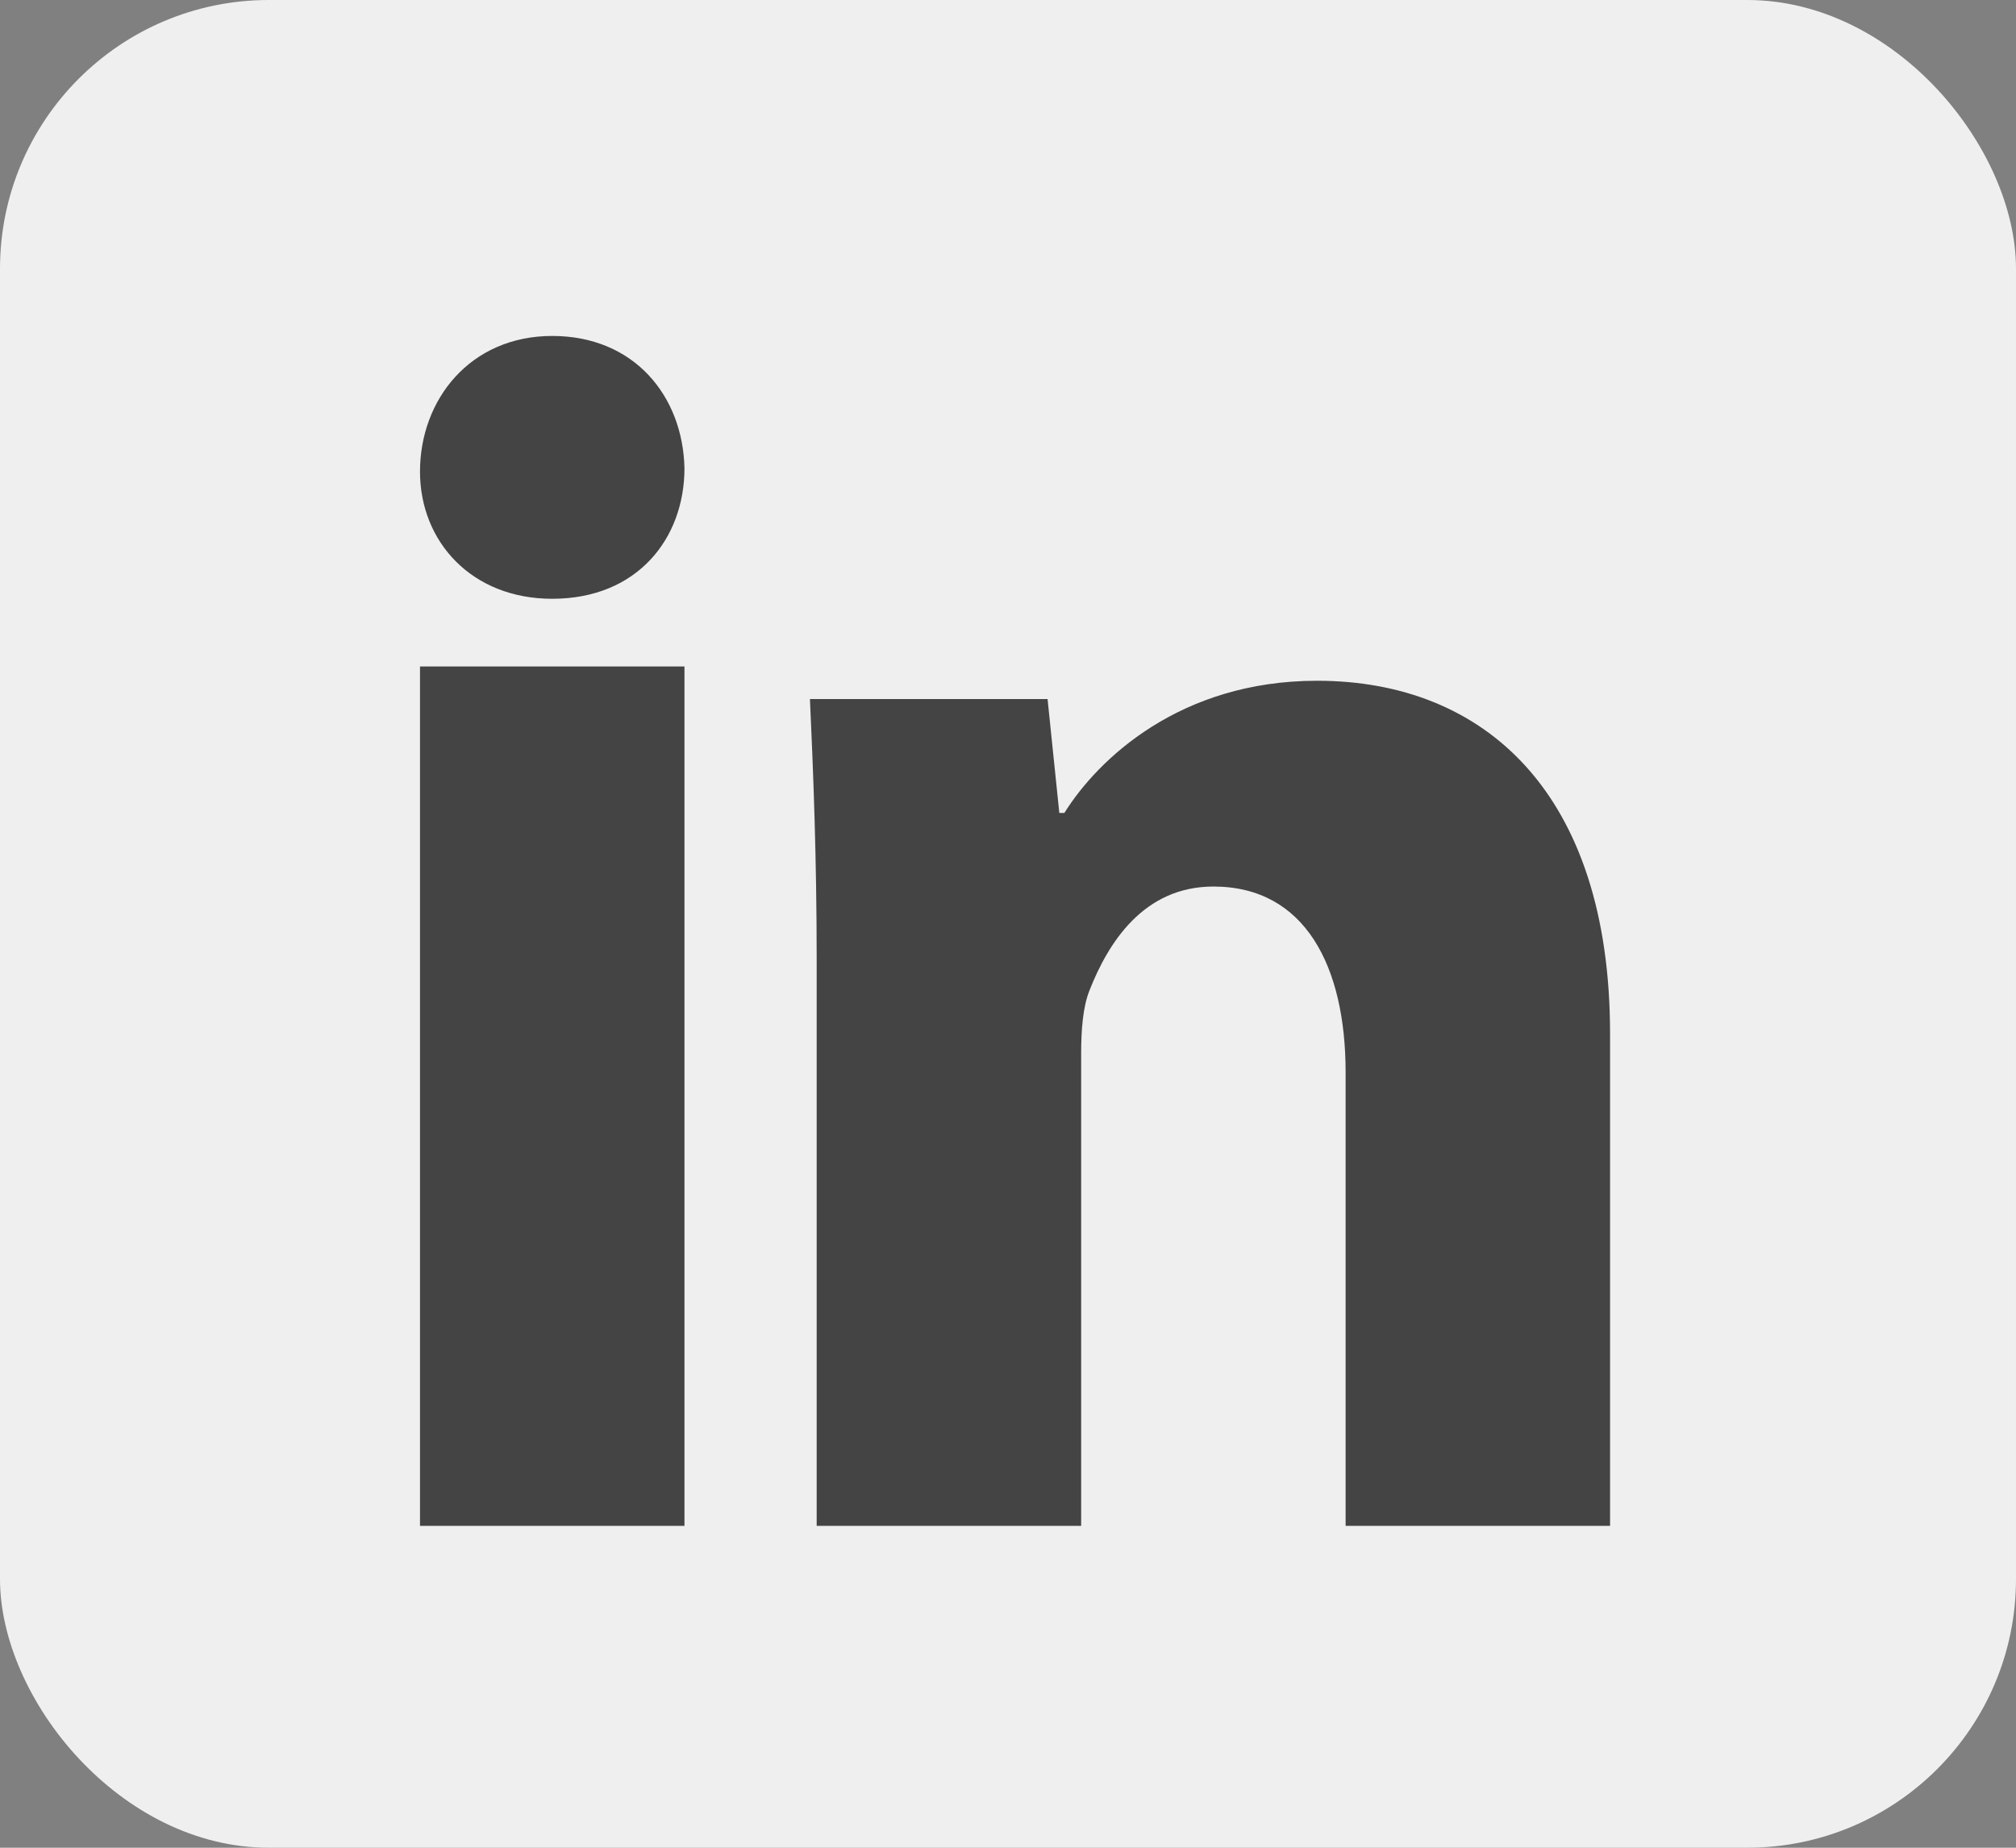 <svg width="120" height="110" viewBox="0 0 120 110" fill="none" xmlns="http://www.w3.org/2000/svg">
<rect x="0" y="0" width="120" height="110" fill="#808080" stroke="none"/>
<rect width="120" height="110" rx="16" fill="#EFEFEF"/>
<path d="M40.742 27.871C40.742 32.05 37.947 35.647 32.867 35.647C28.085 35.647 25 32.255 25 28.075C25 23.786 27.991 20 32.871 20C37.751 20 40.647 23.581 40.742 27.871ZM25 90.837V39.677H40.742V90.837H25Z" fill="#444444"/>
<path d="M48.612 57.166C48.612 51.086 48.412 46.005 48.211 41.617H62.355L63.055 48.398H63.354C65.346 45.206 70.226 40.527 78.395 40.527C88.36 40.527 95.837 47.198 95.837 61.55V90.837H80.096V63.837C80.096 57.564 77.707 52.778 72.225 52.778C68.045 52.778 65.952 56.163 64.854 58.953C64.452 59.952 64.354 61.346 64.354 62.743V90.837H48.612V57.166Z" fill="#444444"/>
</svg>
